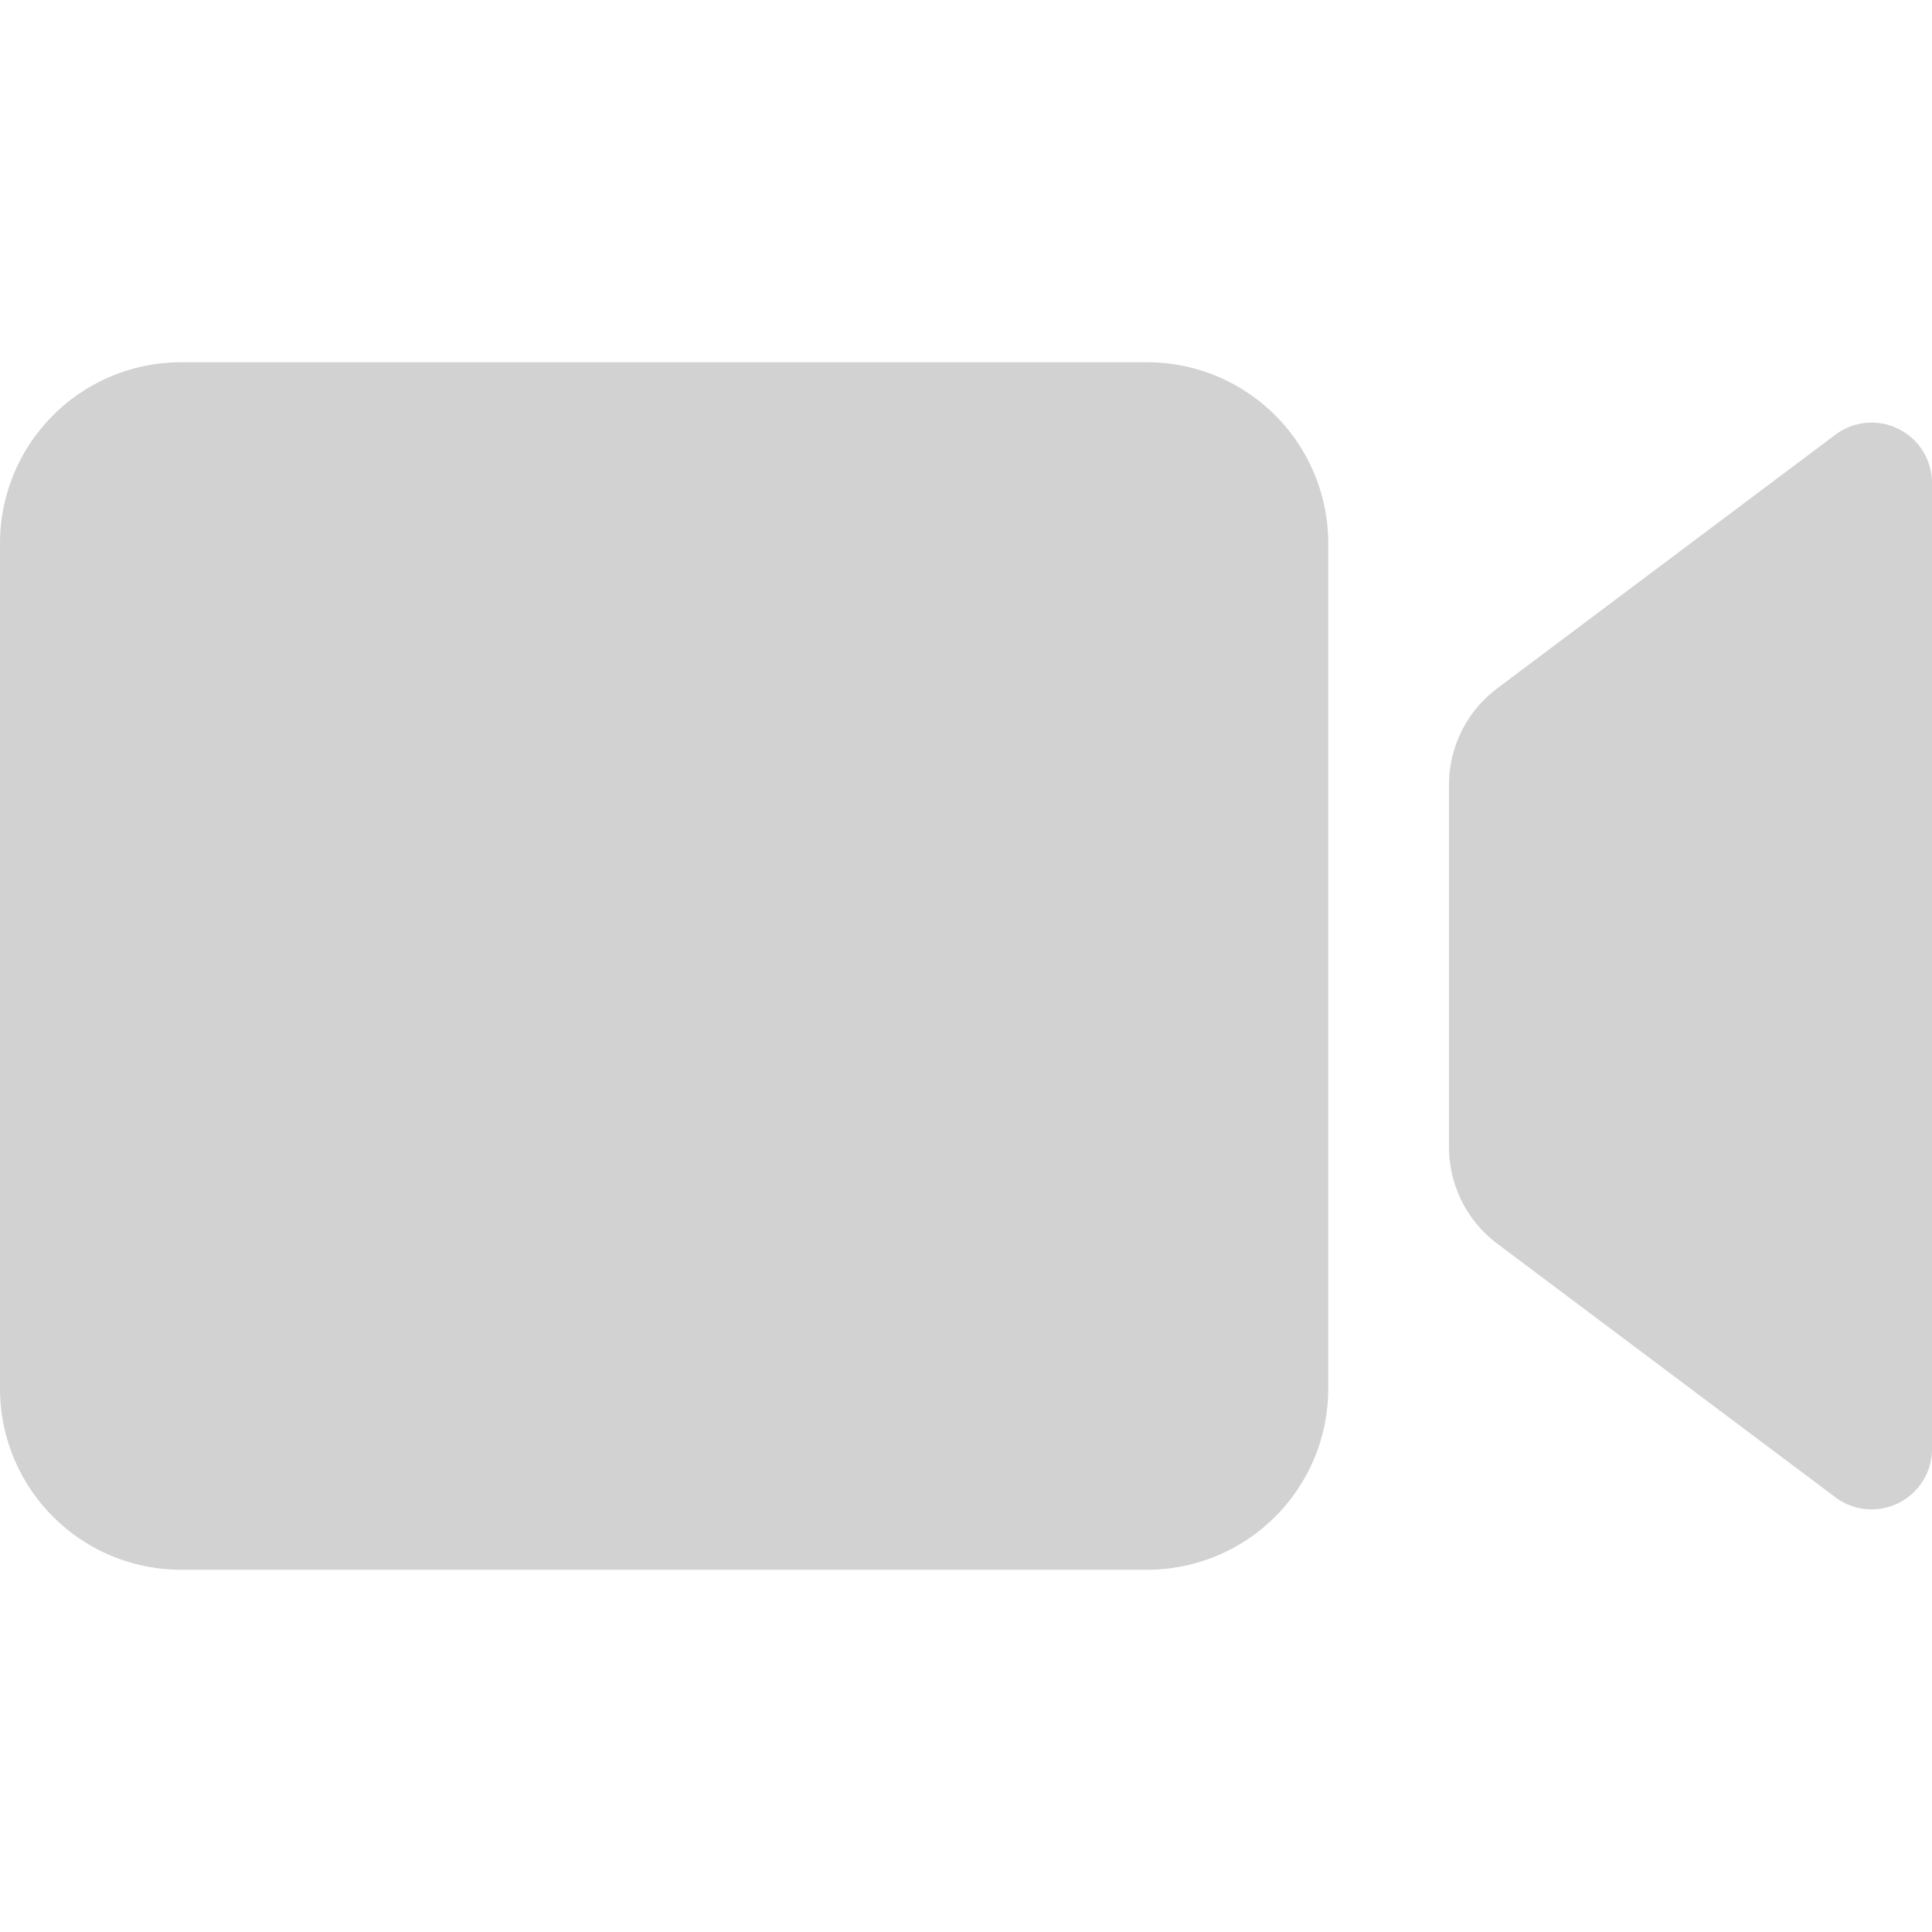 <svg xmlns="http://www.w3.org/2000/svg" width="16" height="16" fill="#D2D2D3">
    <path d="M0 4.5A1.5 1.5 0 0 1 1.5 3h8A1.5 1.5 0 0 1 11 4.5v7A1.5 1.5 0 0 1 9.5 13h-8A1.5 1.5 0 0 1 0 11.5zM15.2 3.6l-2.8 2.1a1 1 0 0 0-.4.8v3a1 1 0 0 0 .4.8l2.8 2.1a.5.5 0 0 0 .8-.4V4a.5.5 0 0 0-.8-.4z" />
  </svg>
